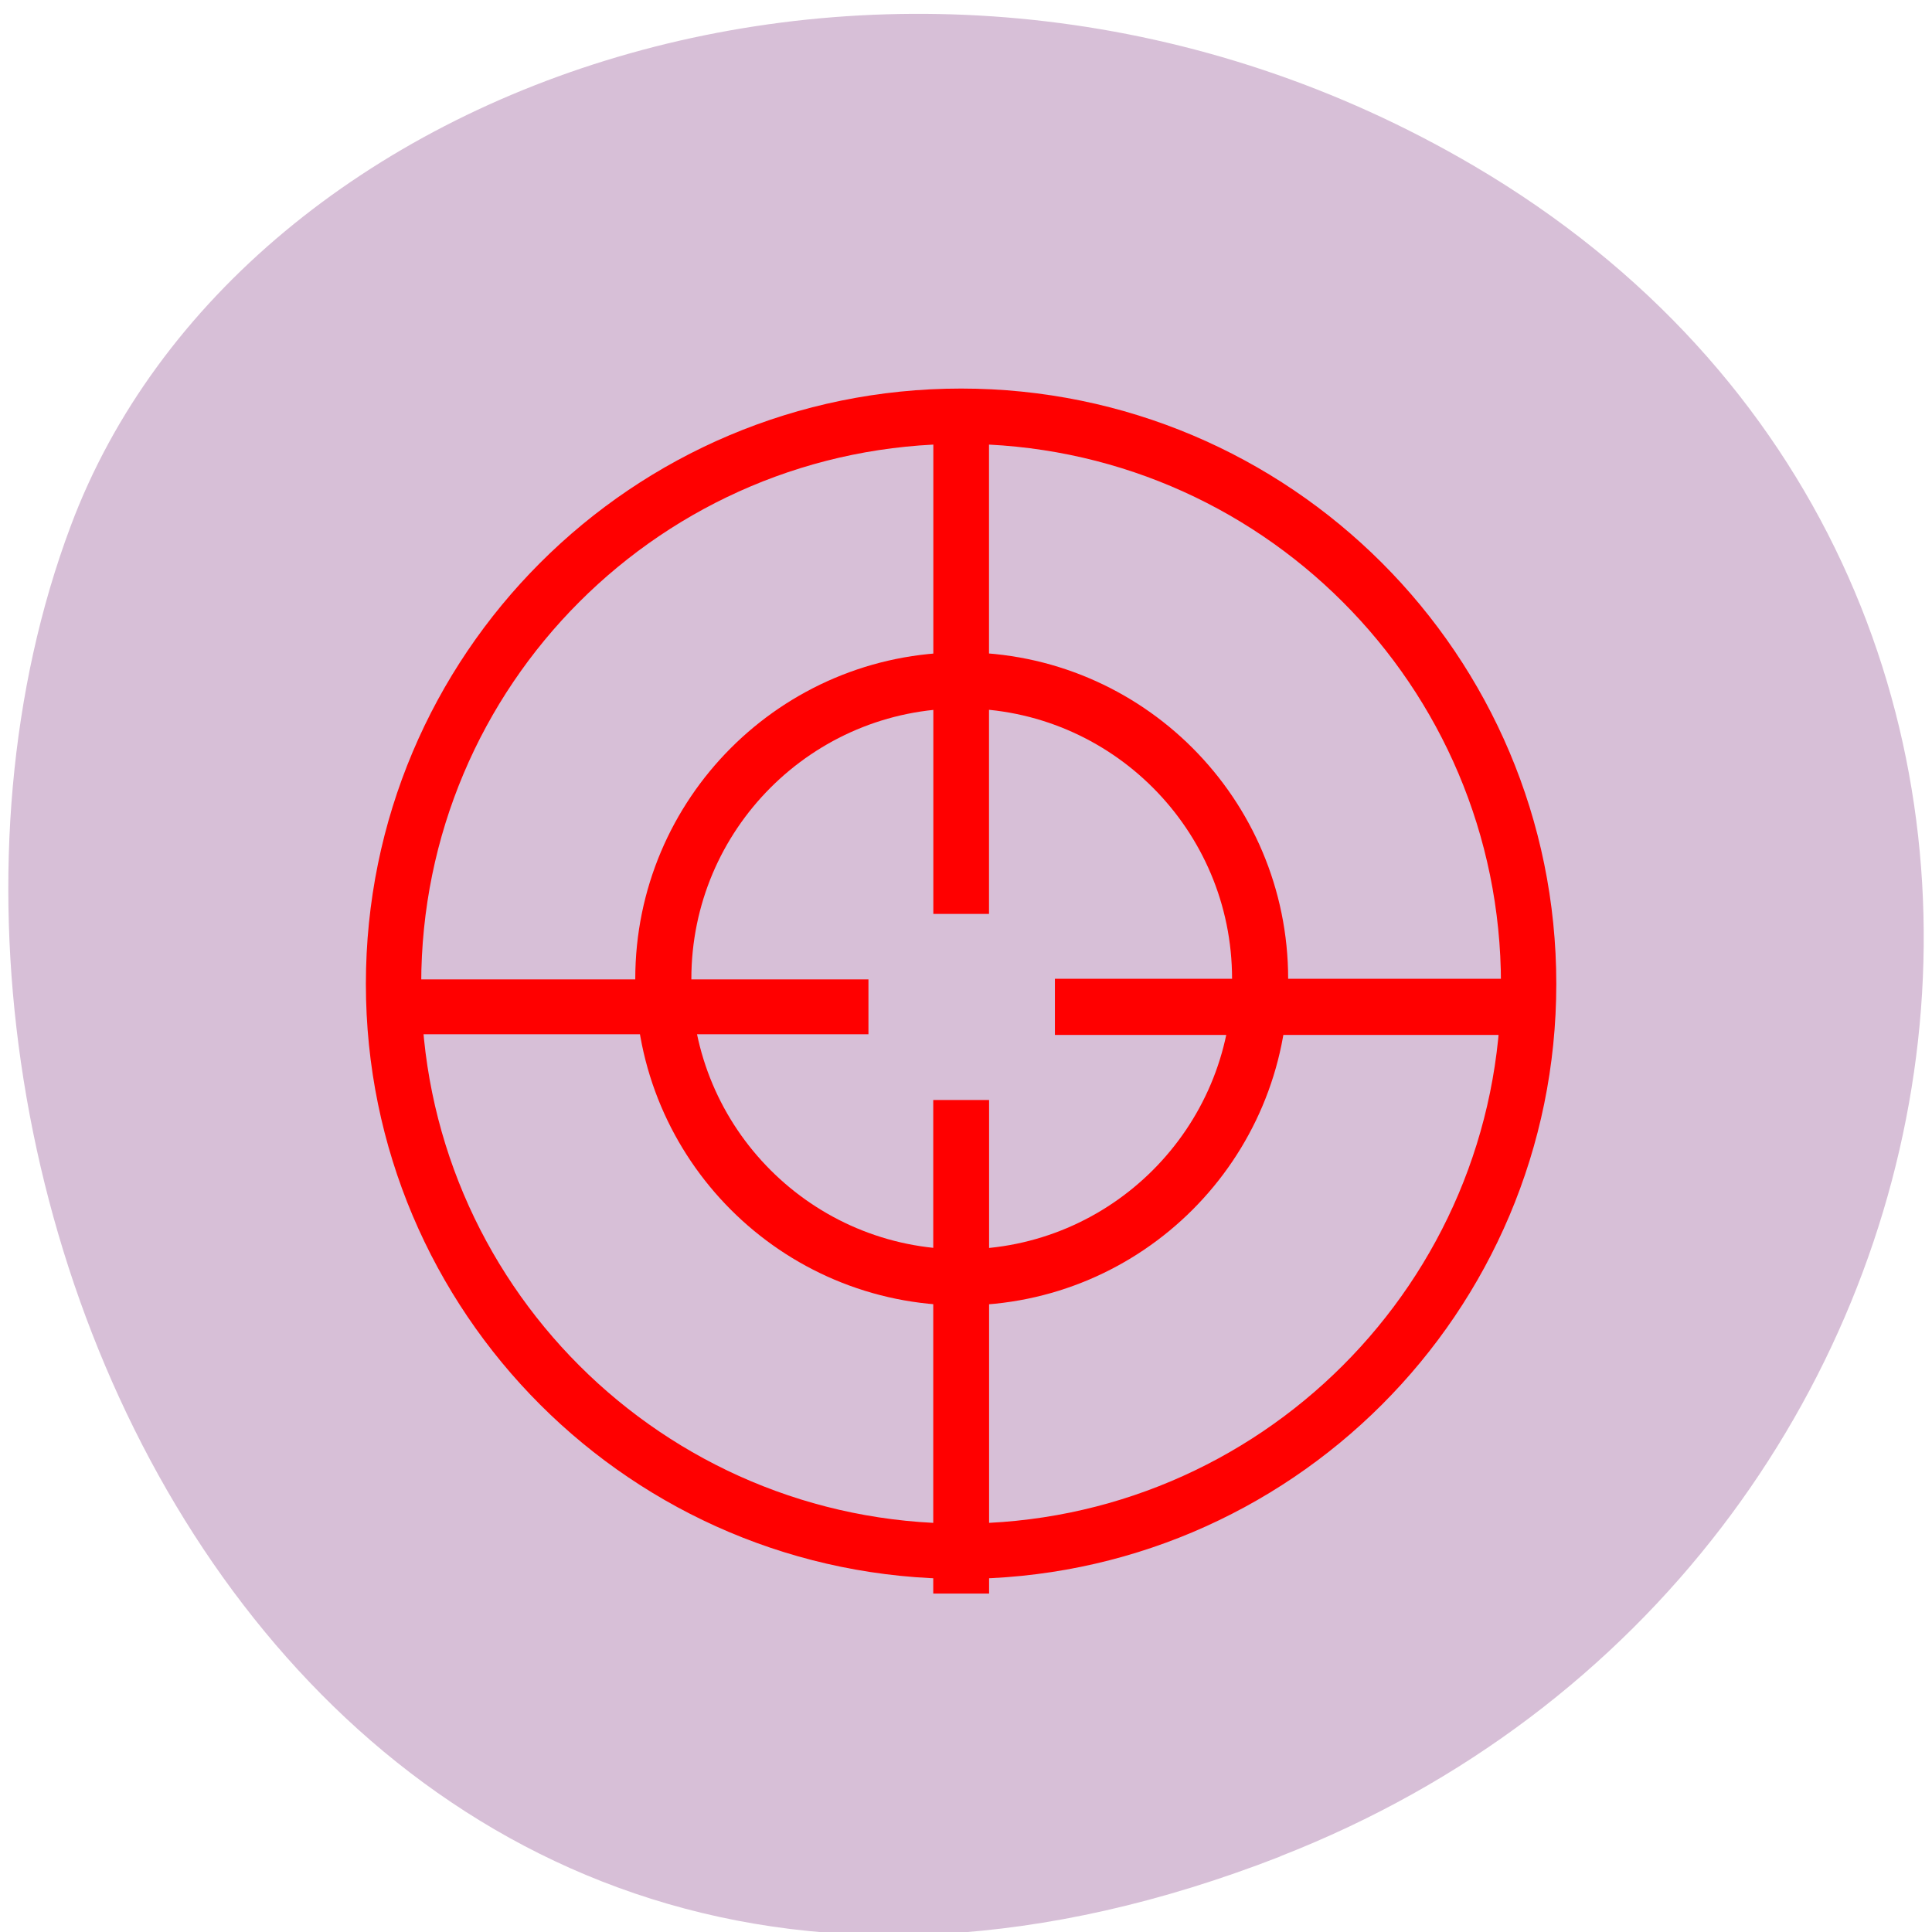 <svg xmlns="http://www.w3.org/2000/svg" viewBox="0 0 22 22"><path d="m 14.578 21.14 c -10.949 4.27 -16.566 -7.699 -13.773 -15.15 c 1.945 -5.199 9.711 -7.789 15.984 -4.098 c 7.918 4.66 6.234 15.953 -2.211 19.246" fill="#d7bfd7"/><g fill="none" stroke="#f00"><path d="m 124.11 62.3 c 0 30.764 -24.96 55.693 -55.713 55.693 c -30.787 0 -55.713 -24.928 -55.713 -55.693 c 0 -30.798 24.926 -55.726 55.713 -55.726 c 30.753 0 55.713 24.928 55.713 55.726" transform="matrix(0.116 0 0 0.116 3.01 3.977)" stroke-width="5.432"/><path d="m 124.1 62.29 c 0 30.755 -24.928 55.72 -55.703 55.72 c -30.775 0 -55.703 -24.965 -55.703 -55.72 c 0 -30.755 24.928 -55.72 55.703 -55.72 c 30.775 0 55.703 24.965 55.703 55.72" transform="matrix(0.061 0 0 0.061 6.779 7.347)" stroke-width="10.47"/><g transform="matrix(0.106 0 0 0.106 4.161 -93.3)"><path d="m 64 925.68 c 0 52.688 0 52.688 0 52.688" stroke-width="5.982"/><path d="m 64 998.36 c 0 53.02 0 53.02 0 53.02" stroke-width="6"/><path d="m 54.04 988.35 c -51.14 0 -51.14 0 -51.14 0" stroke-width="5.895"/><path d="m 127.57 988.35 c -53.5 0 -53.5 0 -53.5 0" stroke-width="6.03"/></g></g></svg>